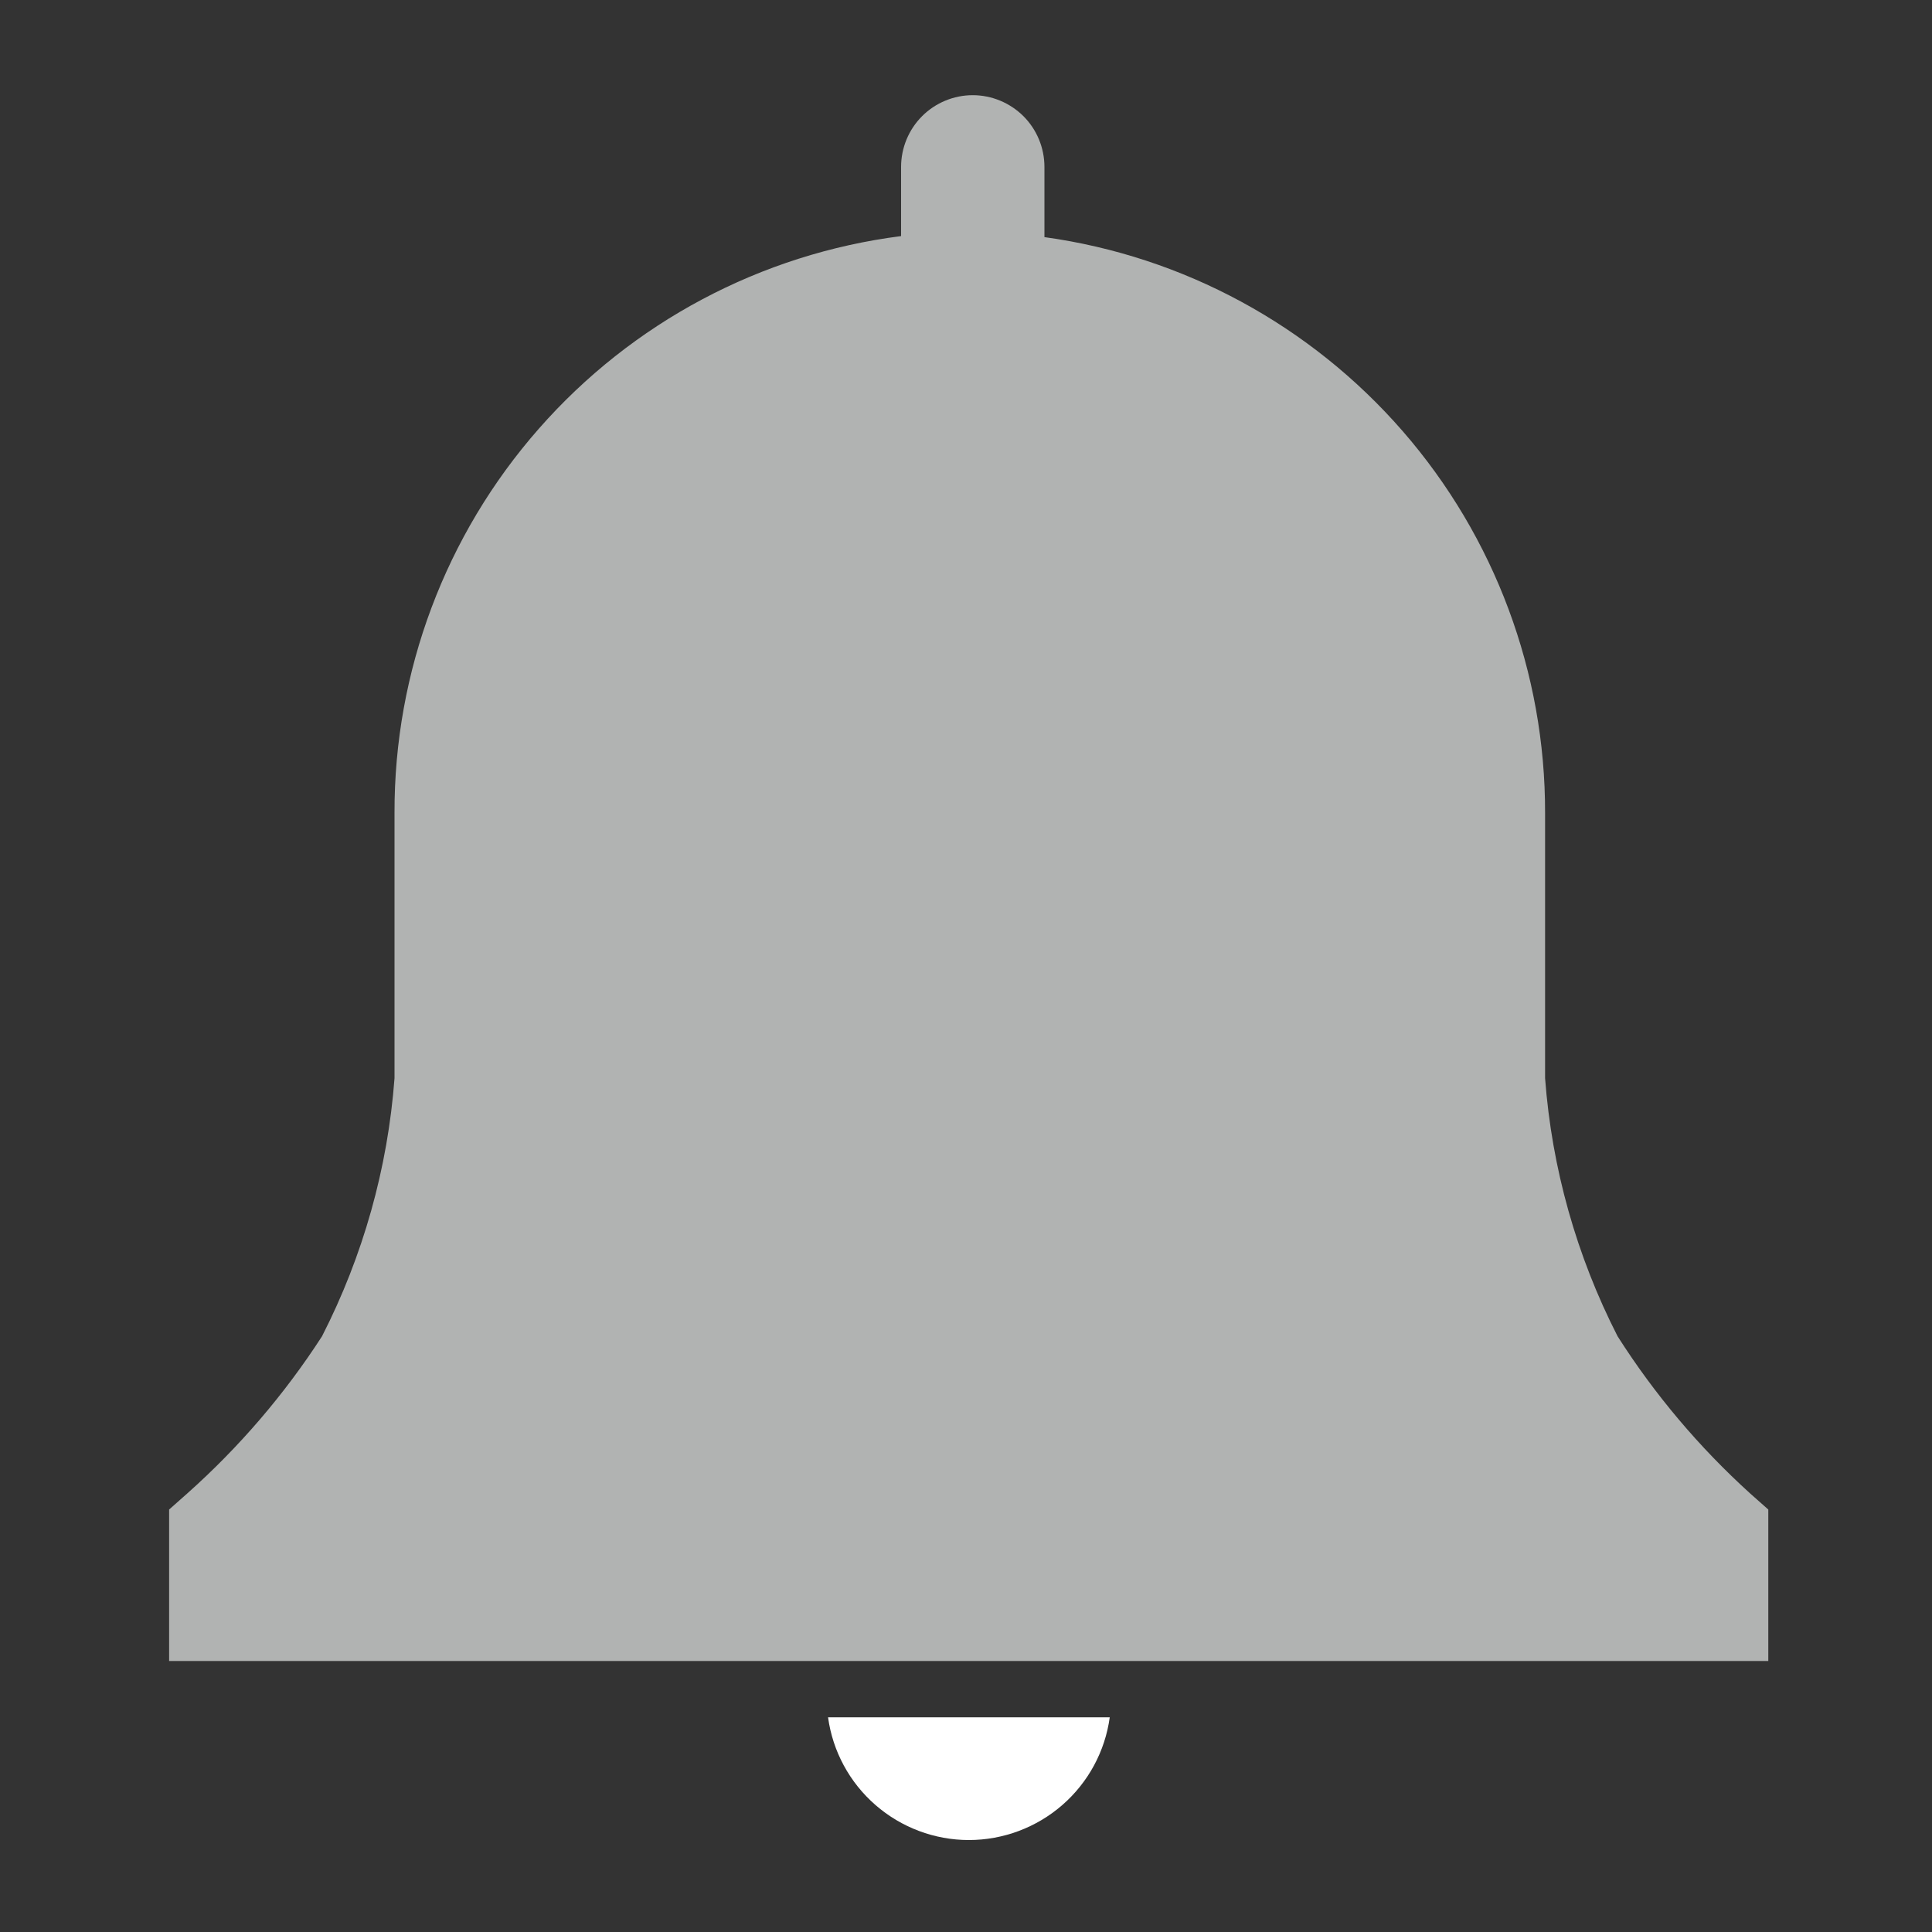 <svg width="15" height="15" viewBox="0 0 15 15" fill="none" xmlns="http://www.w3.org/2000/svg">
<rect x="0" y="0" width="15" height="15" fill="#333333" stroke="none"/>
<path d="M1.313 11.72L1.454 11.595C1.856 11.237 2.208 10.827 2.5 10.375C2.819 9.751 3.011 9.069 3.063 8.371L3.063 6.312C3.06 5.215 3.458 4.154 4.183 3.329C4.907 2.504 5.907 1.972 6.996 1.833V1.296C6.996 1.148 7.055 1.006 7.159 0.902C7.263 0.798 7.405 0.739 7.552 0.739C7.7 0.739 7.841 0.798 7.946 0.902C8.05 1.006 8.109 1.148 8.109 1.296V1.841C9.188 1.99 10.176 2.526 10.891 3.348C11.606 4.17 11.998 5.223 11.996 6.312V8.371C12.048 9.069 12.24 9.751 12.559 10.375C12.846 10.826 13.192 11.236 13.588 11.595L13.729 11.72V12.896L1.313 12.896V11.72Z" fill="#B1B3B2"/>
<path d="M8.616 13.333C8.58 13.597 8.449 13.839 8.248 14.014C8.047 14.189 7.789 14.286 7.522 14.286C7.256 14.286 6.998 14.189 6.797 14.014C6.596 13.839 6.465 13.597 6.429 13.333H8.616Z" fill="white"/>
</svg>
